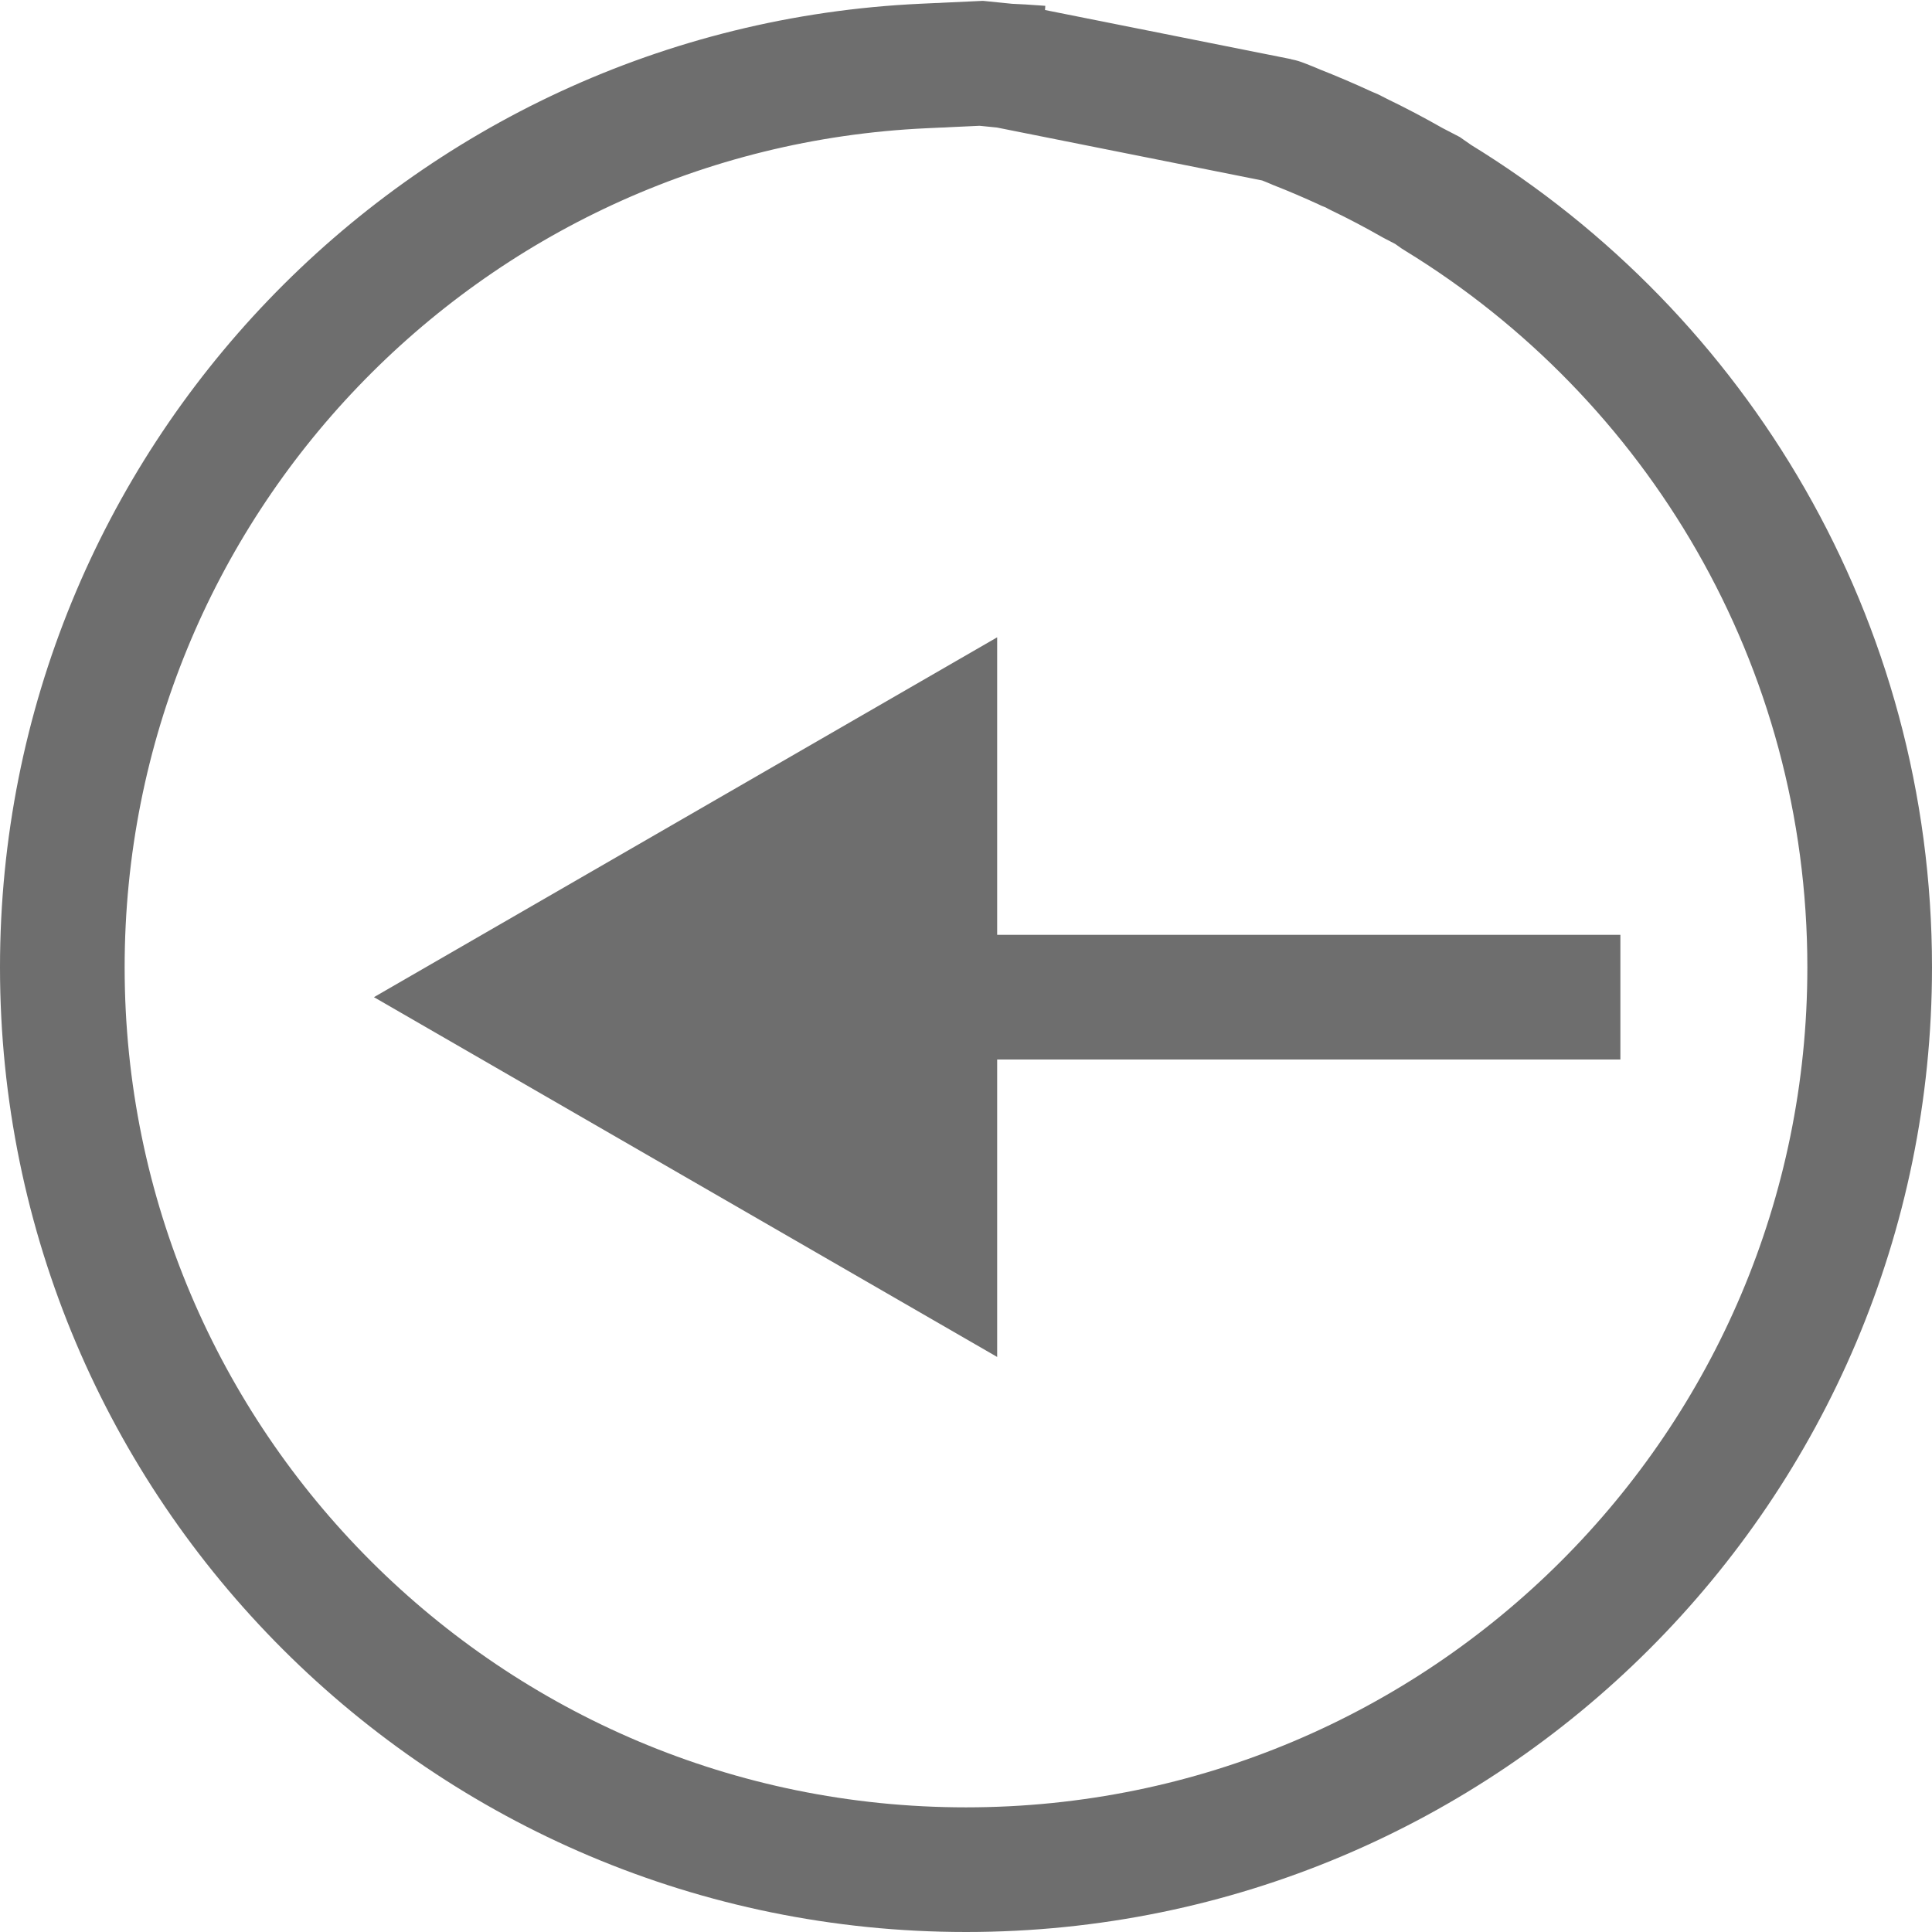 <svg width="31" height="31" viewBox="0 0 31 31" fill="none" xmlns="http://www.w3.org/2000/svg">
<g clip-path="url(#clip0_825_555)">
<path d="M16.149 1.057L16.122 1.054L15.745 1.016L15.186 1.042C15.142 1.045 15.089 1.048 15.031 1.049L14.817 1.059C7.125 1.414 1 7.755 1 15.521C1 23.516 7.491 30 15.5 30C23.509 30 30 23.516 30 15.521C30 10.298 27.23 5.72 23.072 3.172L23.045 3.155L23.02 3.137L22.904 3.056L22.698 2.949L22.681 2.94L22.664 2.931C22.383 2.771 22.097 2.62 21.806 2.48L21.78 2.467L21.754 2.452C21.716 2.431 21.684 2.417 21.628 2.394L21.605 2.385L21.582 2.374C21.324 2.255 21.064 2.144 20.802 2.041L20.788 2.035L20.774 2.029L20.703 1.999C20.617 1.964 20.569 1.946 20.542 1.936C20.531 1.932 20.525 1.93 20.523 1.93C20.523 1.93 20.523 1.93 20.523 1.93C20.523 1.93 20.523 1.93 20.523 1.93L16.149 1.057ZM16.149 1.057L16.177 1.059M16.149 1.057L16.177 1.059M16.177 1.059C16.323 1.065 16.464 1.073 16.603 1.084L16.701 1.091M16.177 1.059L16.701 1.091M16.701 1.091L16.742 1.086L16.701 1.091Z" stroke="#6E6E6E" stroke-width="2"/>
<path d="M6 16L16 21.773L16 10.226L6 16ZM26 15L15 15L15 17L26 17V15Z" fill="#6E6E6E"/>
</g>
<defs>
<clipPath id="clip0_825_555">
<rect width="31" height="31" fill="white"/>
</clipPath>
</defs>
</svg>
